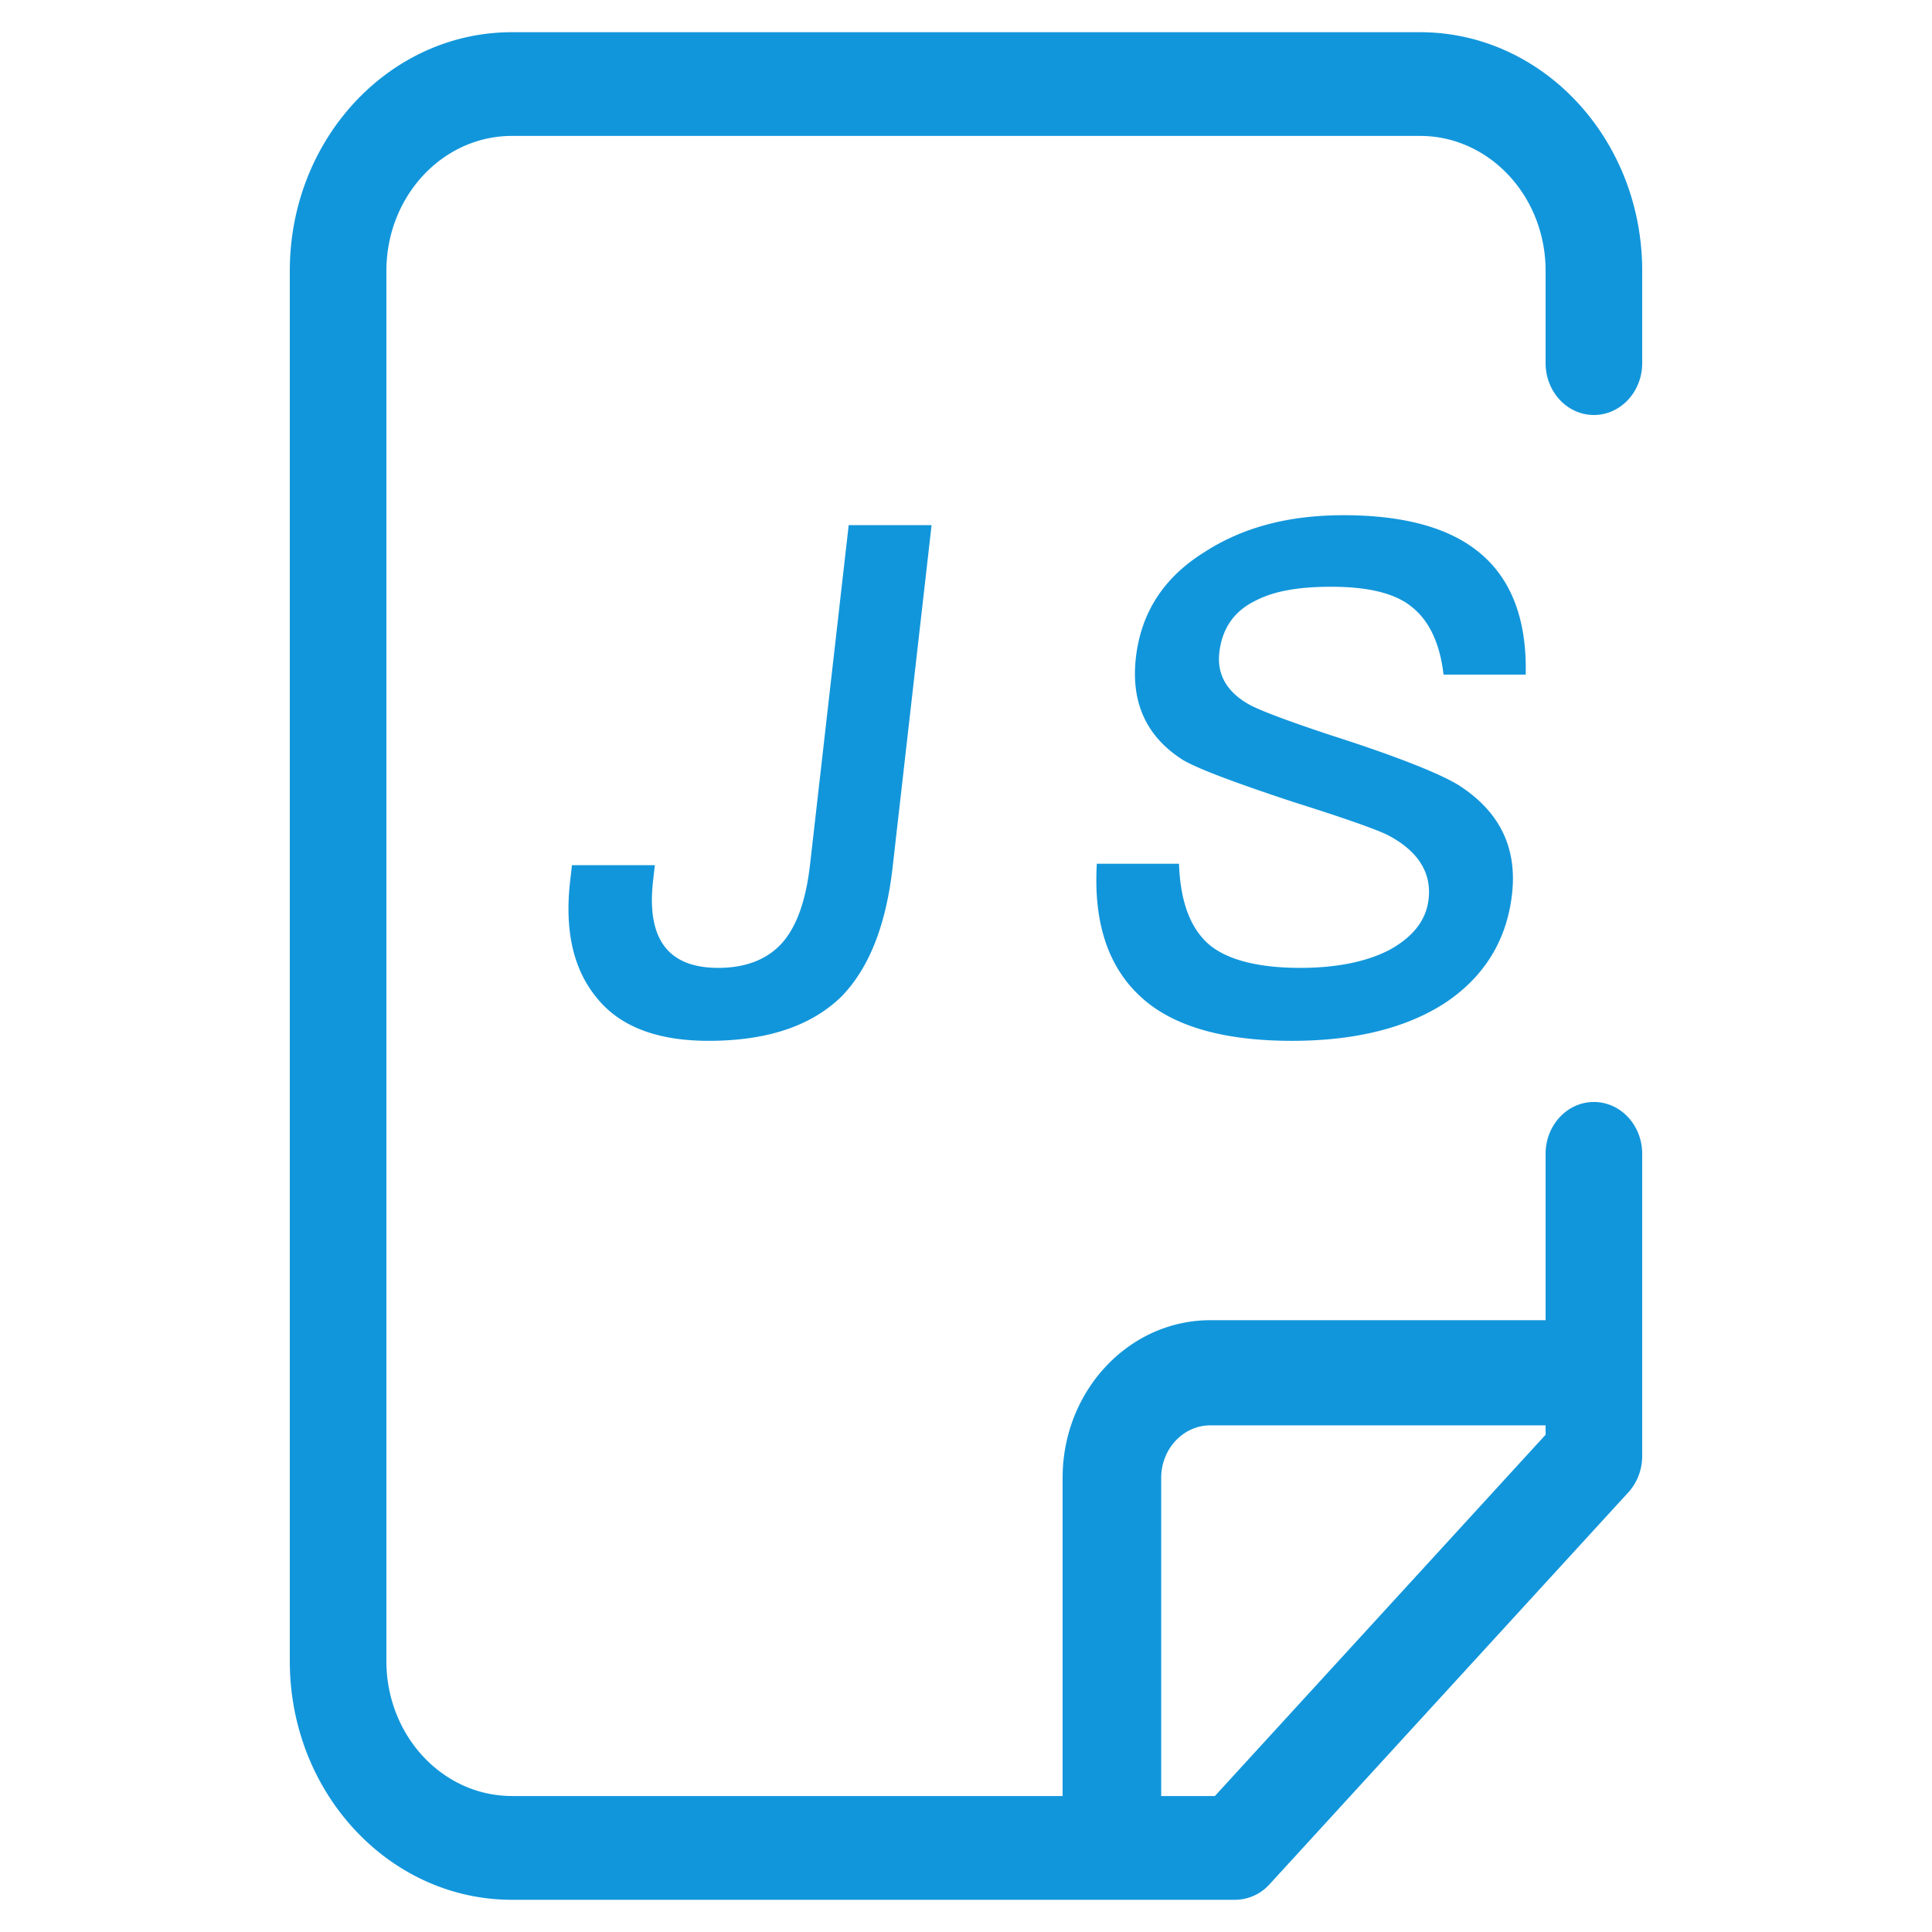 <?xml version="1.0" standalone="no"?><!DOCTYPE svg PUBLIC "-//W3C//DTD SVG 1.1//EN" "http://www.w3.org/Graphics/SVG/1.1/DTD/svg11.dtd"><svg t="1593841324220" class="icon" viewBox="0 0 1024 1024" version="1.1" xmlns="http://www.w3.org/2000/svg" p-id="1722" xmlns:xlink="http://www.w3.org/1999/xlink" width="200" height="200"><defs><style type="text/css"></style></defs><path d="M819.2 755.456H641.57c-14.438 0-26.112 12.476-26.112 27.87v168.619h28.433L819.2 760.439v-4.983zM819.2 699.733v-88.183c0-15.189 11.469-27.477 25.6-27.477s25.6 12.288 25.6 27.477v160.137c0 7.219-2.645 14.131-7.339 19.285L672.887 998.707a24.747 24.747 0 0 1-18.261 8.226H271.36C206.336 1006.933 153.6 950.306 153.6 880.452V143.531C153.6 73.694 206.336 17.067 271.36 17.067h481.28C817.664 17.067 870.4 73.694 870.4 143.548v48.93c0 15.189-11.469 27.477-25.6 27.477s-25.6-12.288-25.6-27.477V143.531c0-39.475-29.798-71.492-66.56-71.492H271.36c-36.762 0-66.56 32.017-66.56 71.509v736.887c0 39.475 29.798 71.492 66.56 71.492H563.2v-168.619C563.2 737.161 598.289 699.733 641.57 699.733H819.2zM449.826 278.323h43.93l-20.651 181.35c-3.499 30.788-12.459 53.316-26.931 68.335-16.06 15.77-39.492 23.654-70.656 23.654-27.034 0-46.814-7.509-58.999-22.528-12.561-15.019-17.34-35.669-14.353-61.952l0.99-8.636h43.93l-0.939 8.26c-3.516 30.788 7.868 46.182 34.526 46.182 14.643 0 26.044-4.506 33.792-13.141 7.748-8.636 12.698-22.528 14.882-41.677l20.48-179.849zM712.004 273.067c31.539 0 55.603 6.383 71.748 19.524 17.186 13.892 25.6 35.669 24.9 64.956H765.099c-1.877-16.521-7.646-28.535-16.589-35.669-8.909-7.509-23.552-10.889-43.076-10.889-16.896 0-29.918 2.253-39.475 7.134-11.913 5.632-18.244 15.019-19.695 27.785-1.28 11.264 3.669 20.651 15.65 27.409 5.291 3.004 20.053 8.636 43.93 16.521 35.157 11.264 57.395 20.275 67.226 26.283 21.692 13.892 31.147 33.041 28.331 57.822-2.731 24.03-14.302 43.179-34.645 57.071-20.309 13.517-47.787 20.651-81.954 20.651-33.041 0-58.231-6.383-75.179-19.149-20.719-15.77-30.293-40.55-28.279-74.718h43.554c0.683 20.275 6.144 34.918 16.811 43.554 9.66 7.509 25.344 11.639 47.497 11.639 19.524 0 35.669-3.379 47.667-9.762 12.032-6.758 19.012-15.394 20.309-26.658 1.621-14.268-5.734-25.532-21.316-33.792-4.949-2.628-21.538-8.636-50.176-17.647-31.846-10.513-51.644-18.022-59.017-22.528-19.234-12.39-27.324-30.413-24.627-54.067 2.697-23.654 14.592-42.428 36.403-55.945 20.275-13.141 44.646-19.524 73.557-19.524z" p-id="1723" fill="#1296db"></path></svg>